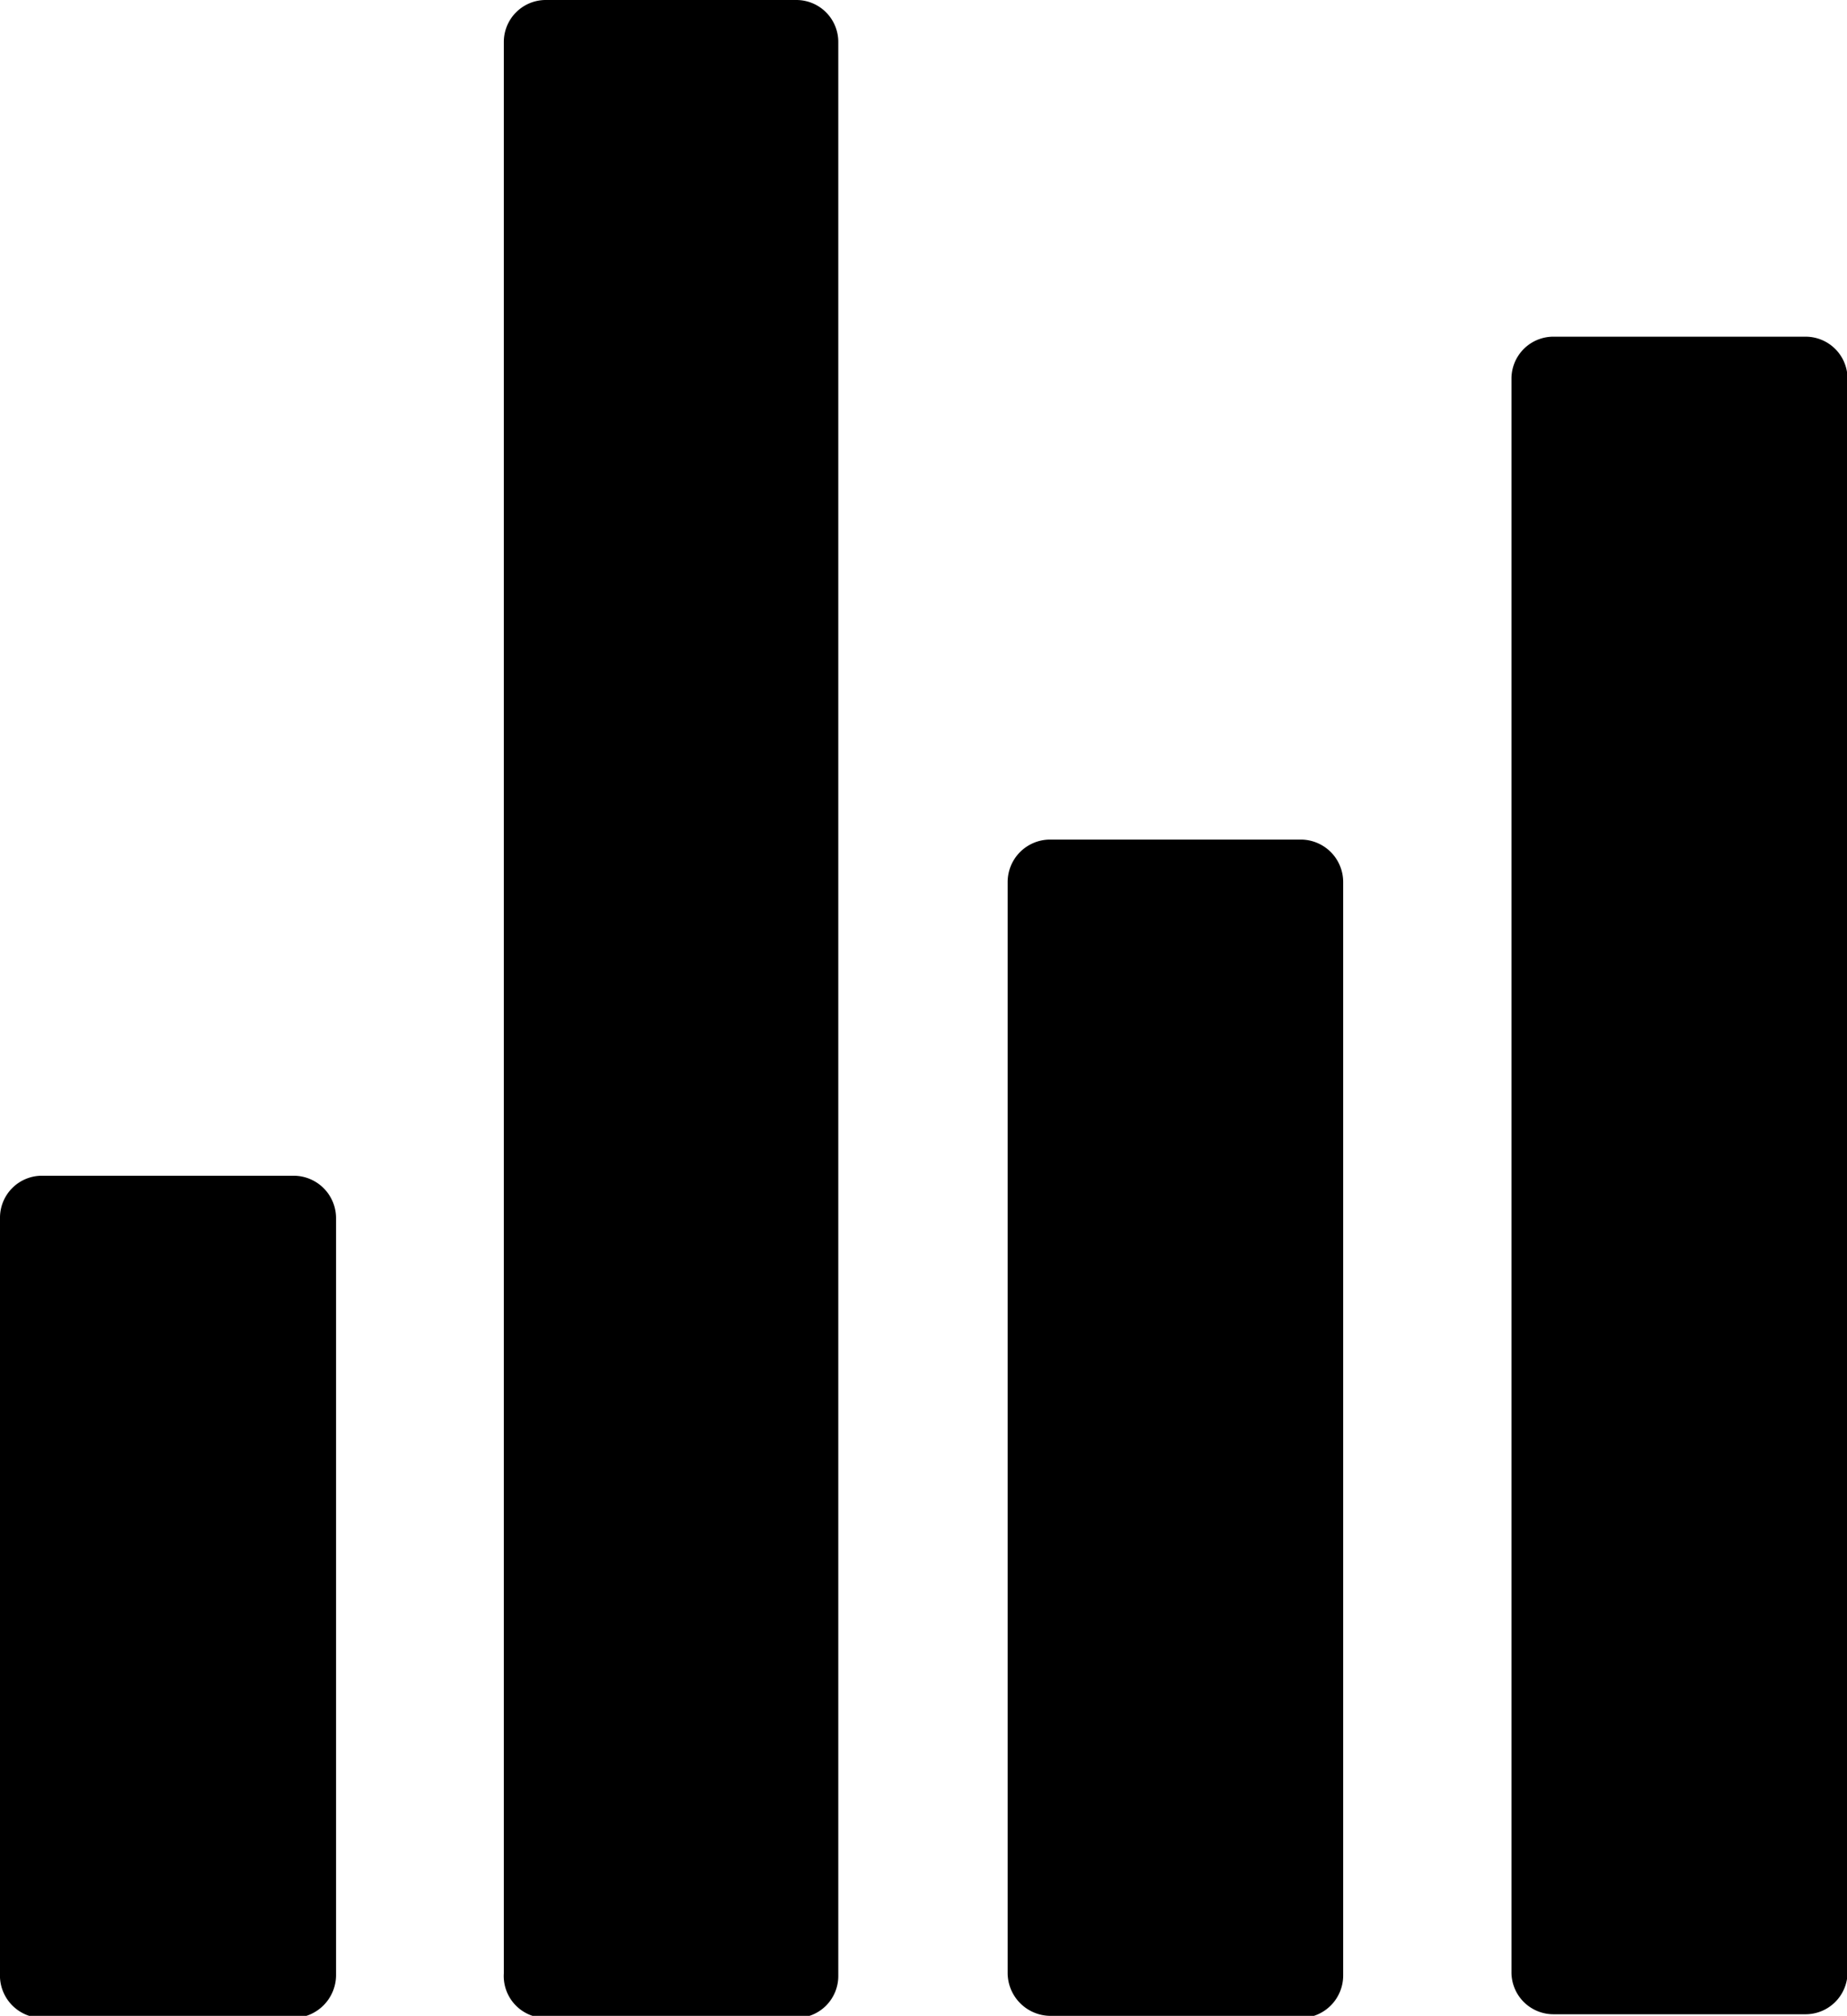 <svg xmlns="http://www.w3.org/2000/svg" viewBox="0 0 34.79 37.96">
    <path fill="currentColor" d="M10.28,38H15a.79.79,0,0,0,.79-.79V.79A.79.79,0,0,0,15,0H10.28a.79.79,0,0,0-.79.79V37.16A.79.79,0,0,0,10.28,38Z" />
    <path fill="currentColor" d="M.79,38H5.54a.81.81,0,0,0,.79-.8V22.93a.8.8,0,0,0-.79-.79H.79a.79.79,0,0,0-.79.79V37.16A.8.8,0,0,0,.79,38Z" />
    <path fill="currentColor" d="M19.78,38H24.5a.8.8,0,0,0,.8-.8h0V16.62a.8.8,0,0,0-.79-.81H19.78a.8.8,0,0,0-.8.8h0V37.15a.81.81,0,0,0,.79.81Z" />
    <path fill="currentColor" d="M28.47,7.13v30a.79.79,0,0,0,.79.8H34a.79.79,0,0,0,.8-.79h0v-30a.79.79,0,0,0-.79-.8H29.27a.79.79,0,0,0-.8.79Z" />
</svg>